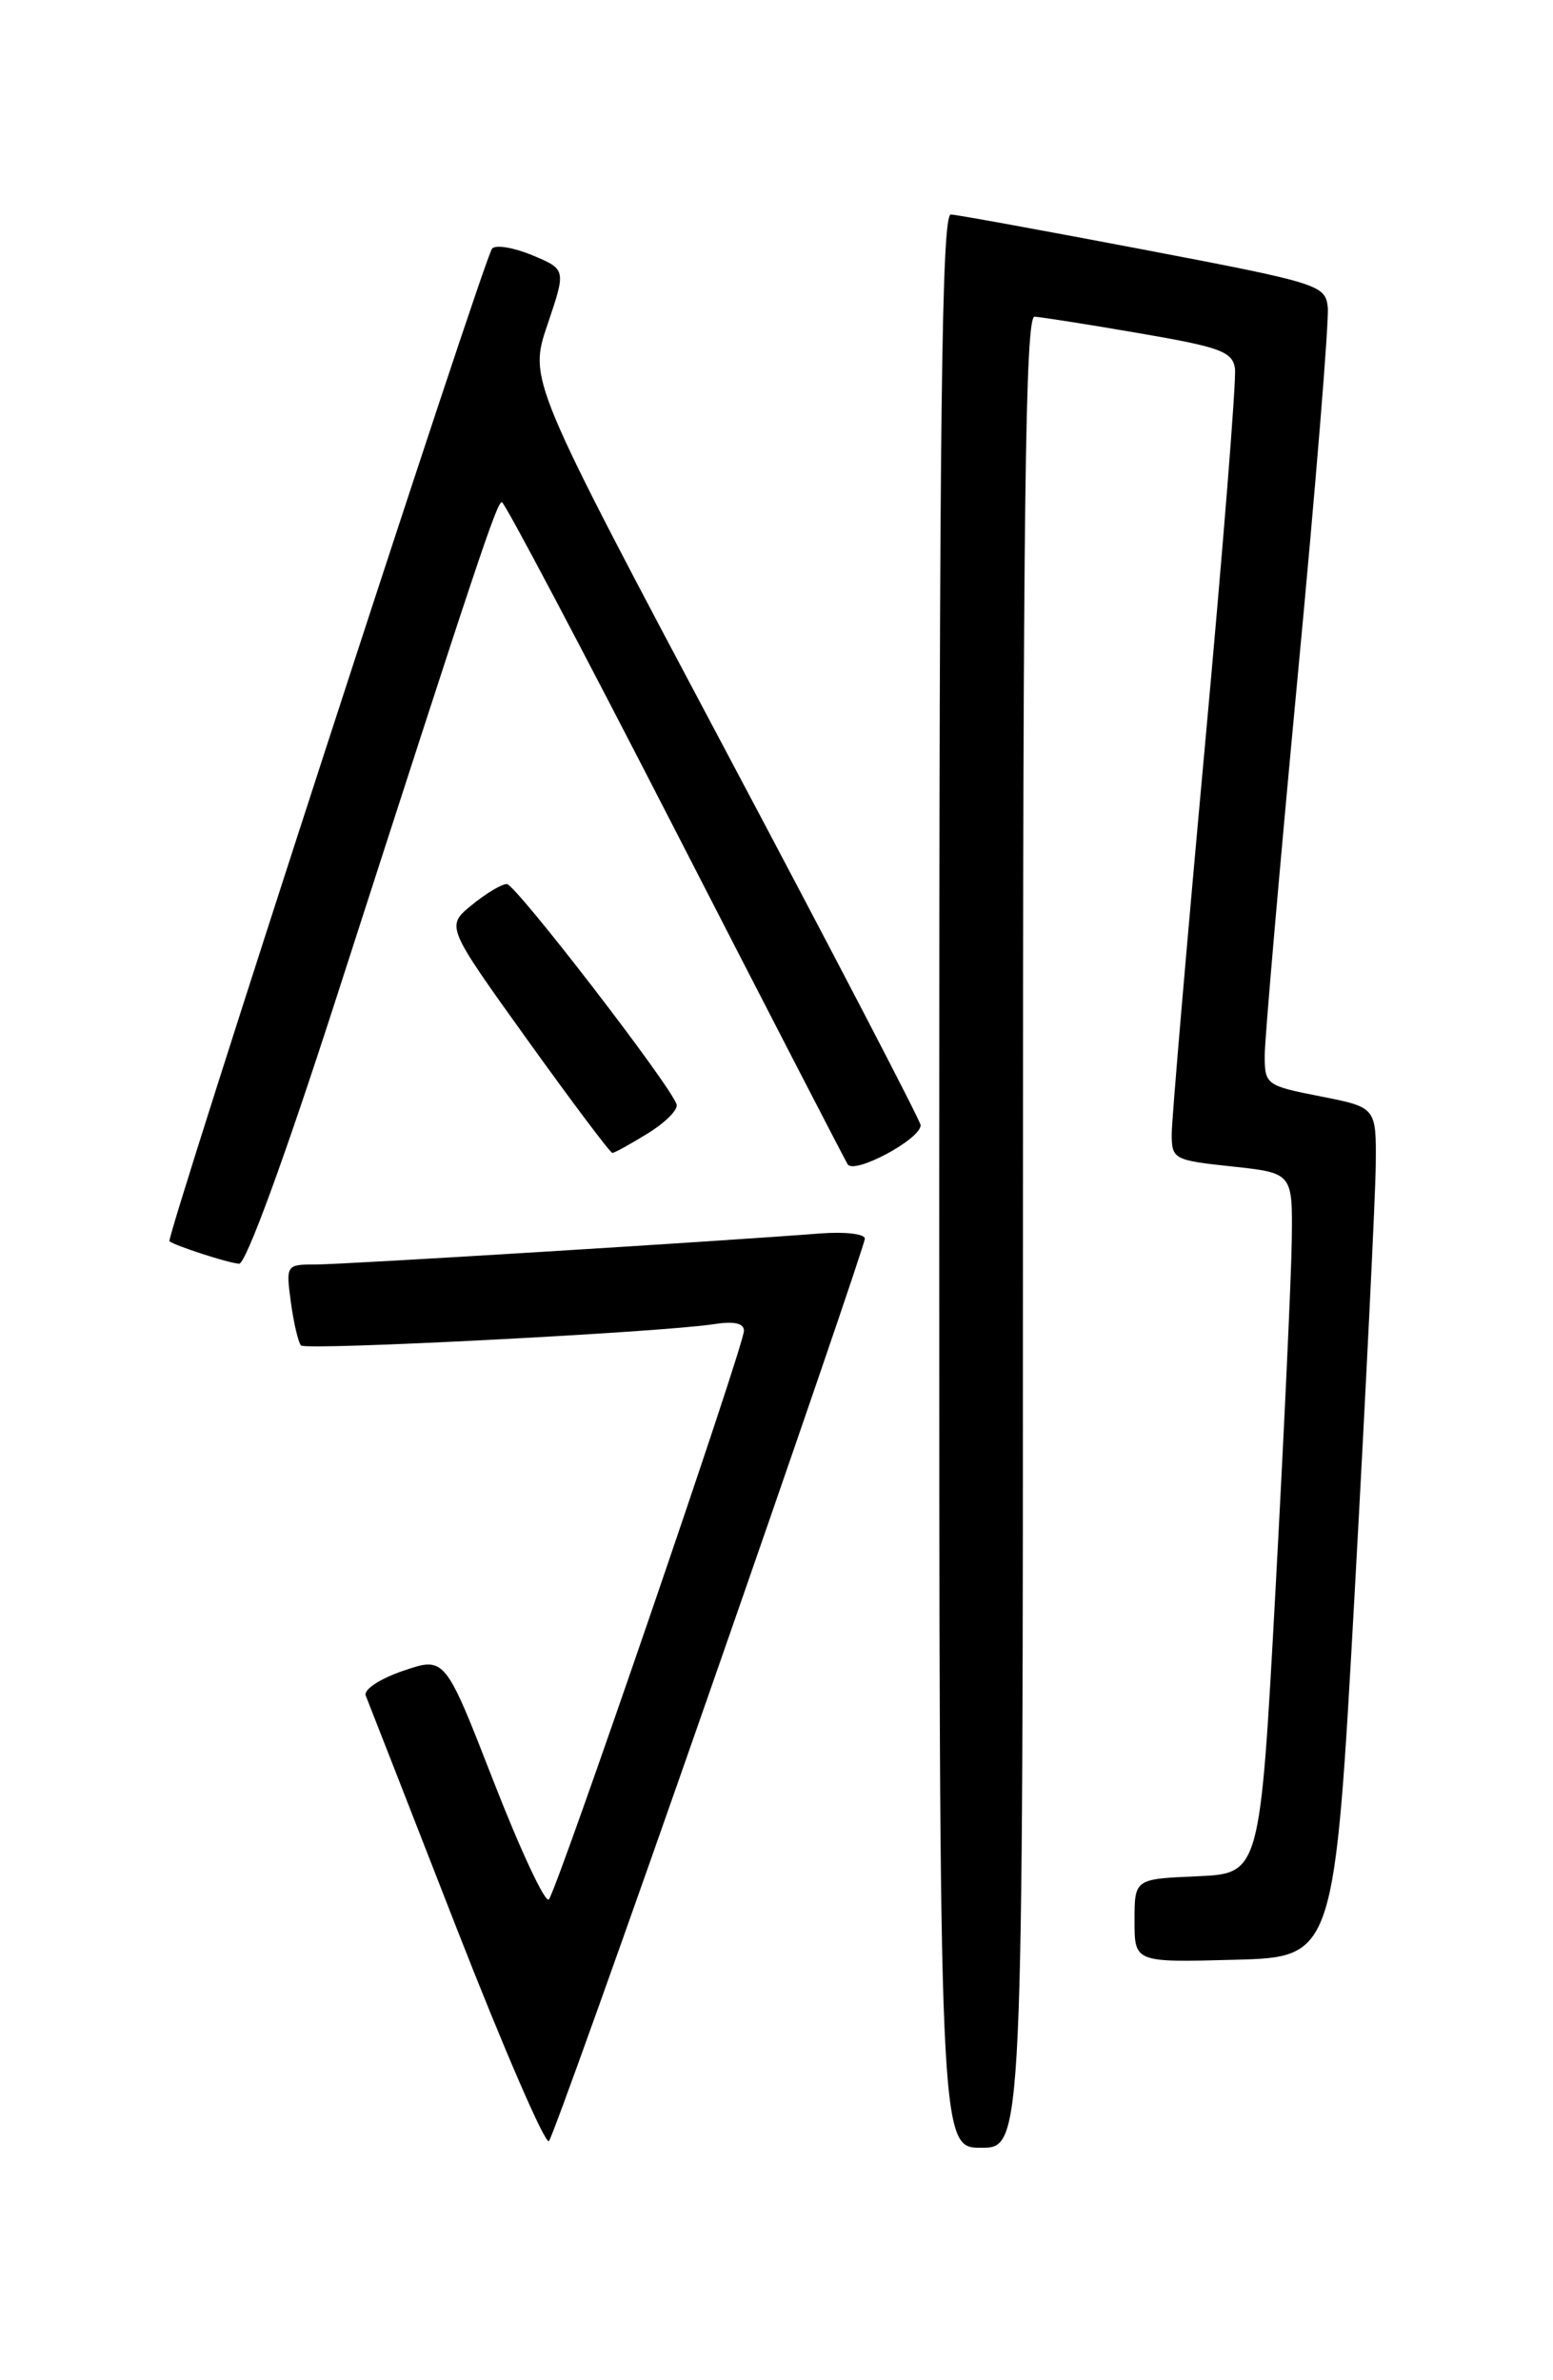 <?xml version="1.0" encoding="UTF-8" standalone="no"?>
<!DOCTYPE svg PUBLIC "-//W3C//DTD SVG 1.1//EN" "http://www.w3.org/Graphics/SVG/1.1/DTD/svg11.dtd" >
<svg xmlns="http://www.w3.org/2000/svg" xmlns:xlink="http://www.w3.org/1999/xlink" version="1.1" viewBox="0 0 167 256">
 <g >
 <path fill="currentColor"
d=" M 76.36 181.82 C 85.51 155.60 93.00 133.73 93.00 133.22 C 93.00 132.71 90.86 132.46 88.25 132.66 C 77.24 133.52 36.96 136.00 33.98 136.00 C 30.76 136.00 30.74 136.03 31.28 140.08 C 31.59 142.33 32.08 144.41 32.37 144.71 C 32.94 145.27 71.08 143.30 76.75 142.42 C 78.93 142.08 80.00 142.31 80.00 143.13 C 80.00 144.74 59.92 203.26 59.02 204.29 C 58.63 204.72 55.97 199.02 53.09 191.63 C 47.85 178.17 47.85 178.17 43.36 179.70 C 40.84 180.56 39.07 181.73 39.33 182.37 C 39.58 182.99 43.96 194.20 49.06 207.28 C 54.17 220.36 58.65 230.71 59.03 230.28 C 59.41 229.85 67.21 208.05 76.36 181.82 Z  M 110.00 132.50 C 110.00 54.33 110.26 34.01 111.25 34.06 C 111.94 34.10 117.00 34.89 122.50 35.84 C 131.21 37.33 132.54 37.82 132.80 39.63 C 132.97 40.78 131.50 59.14 129.55 80.44 C 127.60 101.73 126.00 120.42 126.00 121.96 C 126.00 124.68 126.21 124.79 132.50 125.46 C 139.00 126.16 139.00 126.16 138.91 133.33 C 138.86 137.27 138.07 154.22 137.16 171.00 C 135.50 201.50 135.50 201.50 128.75 201.80 C 122.00 202.09 122.00 202.09 122.00 206.58 C 122.00 211.07 122.00 211.07 132.75 210.78 C 143.50 210.50 143.50 210.50 145.69 171.00 C 146.89 149.28 147.90 128.71 147.94 125.30 C 148.00 119.10 148.00 119.10 142.00 117.92 C 136.15 116.77 136.00 116.66 136.00 113.52 C 136.00 111.74 137.59 93.47 139.53 72.90 C 141.48 52.33 142.94 34.39 142.78 33.03 C 142.51 30.65 141.82 30.44 123.00 26.85 C 112.28 24.81 102.94 23.10 102.25 23.07 C 101.26 23.01 101.00 44.43 101.00 127.00 C 101.00 231.00 101.00 231.00 105.50 231.00 C 110.00 231.00 110.00 231.00 110.00 132.50 Z  M 36.03 107.75 C 51.54 59.66 53.43 54.00 53.97 54.01 C 54.26 54.01 62.60 69.79 72.50 89.08 C 82.40 108.37 90.79 124.63 91.15 125.22 C 91.84 126.36 99.00 122.53 99.00 121.02 C 99.00 120.58 89.52 102.36 77.93 80.54 C 56.86 40.86 56.86 40.86 58.87 34.92 C 60.88 28.98 60.88 28.98 57.26 27.46 C 55.27 26.63 53.32 26.30 52.92 26.73 C 52.09 27.60 17.80 133.16 18.22 133.50 C 18.83 133.99 24.57 135.85 25.71 135.92 C 26.43 135.97 30.59 124.60 36.03 107.75 Z  M 69.68 121.89 C 71.56 120.73 72.94 119.33 72.76 118.78 C 72.05 116.65 55.44 95.09 54.50 95.08 C 53.95 95.08 52.25 96.09 50.72 97.35 C 47.95 99.62 47.95 99.62 56.69 111.81 C 61.50 118.51 65.62 124.00 65.85 124.00 C 66.08 124.00 67.80 123.05 69.68 121.89 Z "/>
</g>
</svg>